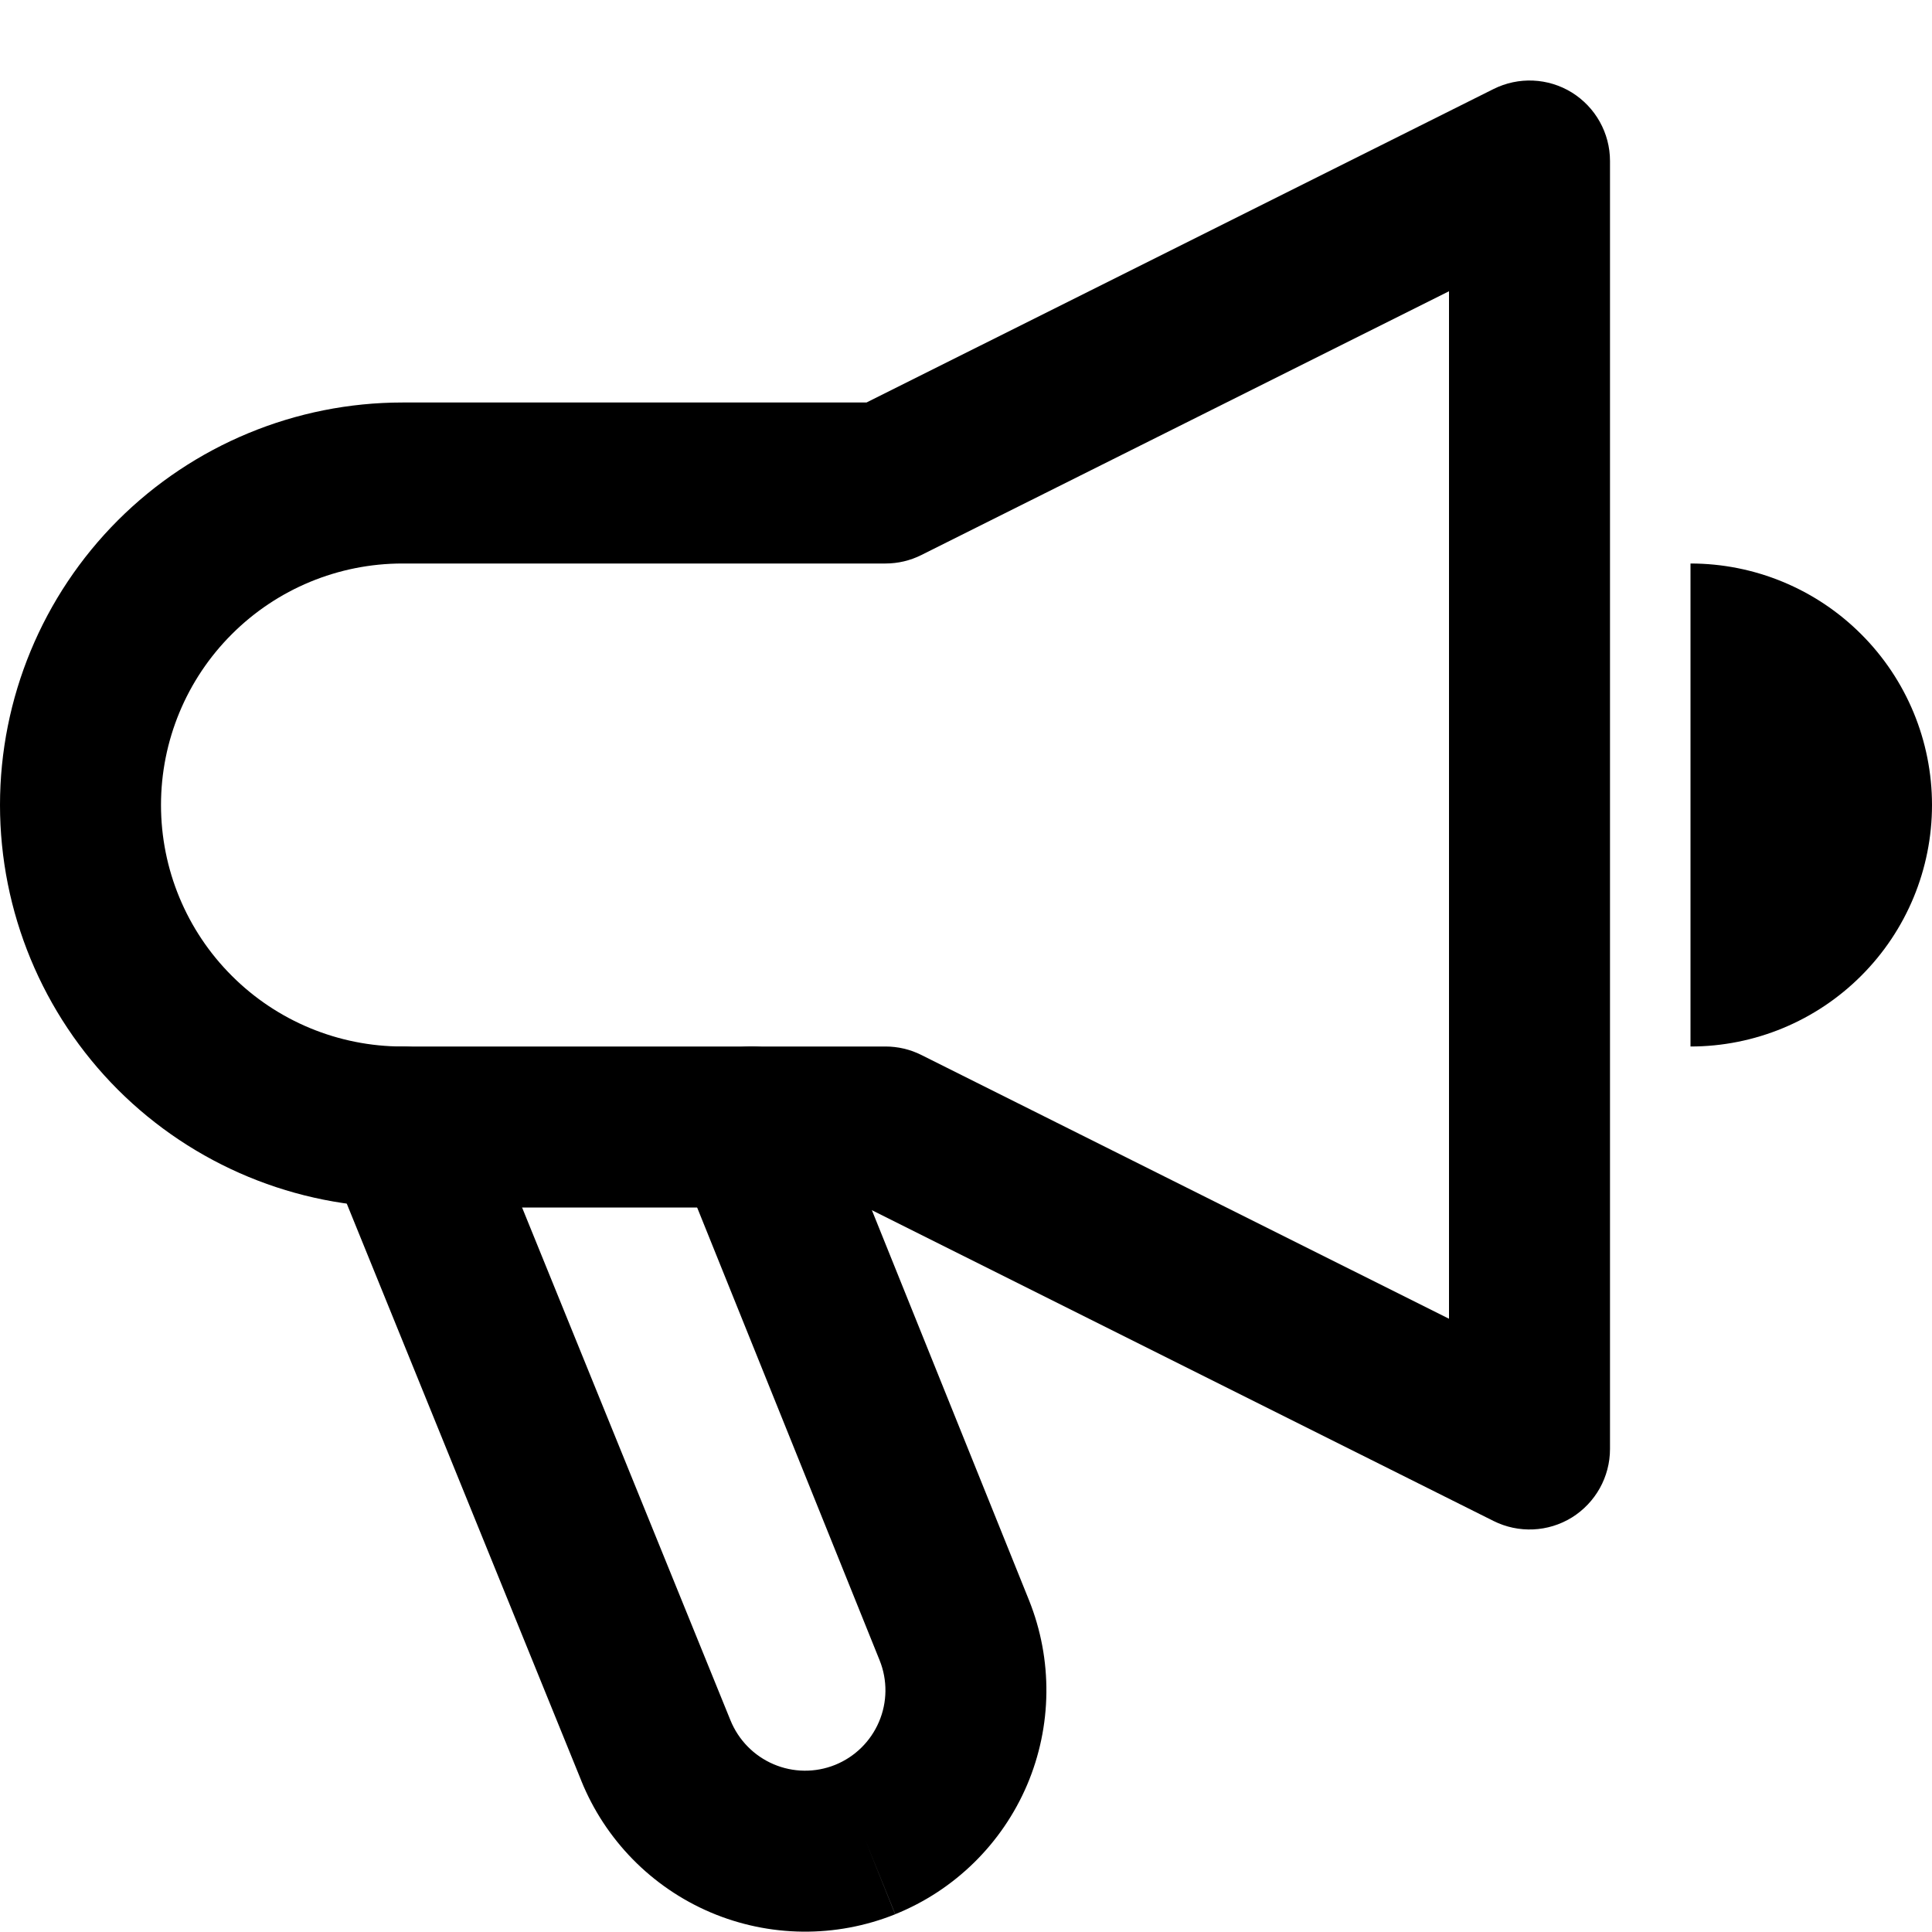 <svg width="24" height="24" viewBox="0 0 24 24" fill="none" xmlns="http://www.w3.org/2000/svg">
<path fill-rule="evenodd" clip-rule="evenodd" d="M8.962 13.072C9.475 12.866 10.057 13.114 10.264 13.626L12.783 19.879C13.079 20.617 13.07 21.442 12.759 22.173C12.447 22.904 11.858 23.482 11.121 23.779L10.747 22.852L11.12 23.78C10.382 24.076 9.557 24.067 8.826 23.756C8.095 23.444 7.518 22.856 7.22 22.119C7.22 22.119 7.22 22.118 7.22 22.118L4.074 14.377C3.866 13.865 4.112 13.281 4.624 13.074C5.135 12.866 5.719 13.112 5.926 13.623L9.074 21.37C9.174 21.616 9.366 21.812 9.61 21.916C9.853 22.02 10.128 22.023 10.374 21.924C10.619 21.825 10.815 21.633 10.919 21.389C11.023 21.146 11.026 20.871 10.927 20.625C10.927 20.625 10.927 20.625 10.927 20.625L8.408 14.374C8.202 13.861 8.45 13.279 8.962 13.072Z" fill="black"/>
<path fill-rule="evenodd" clip-rule="evenodd" d="M19.526 1.149C19.82 1.332 20 1.653 20 2V18C20 18.347 19.82 18.668 19.526 18.851C19.231 19.033 18.863 19.049 18.553 18.894L10.764 15H5C3.674 15 2.402 14.473 1.464 13.536C0.527 12.598 0 11.326 0 10C0 8.674 0.527 7.402 1.464 6.464C2.402 5.527 3.674 5 5 5H10.764L18.553 1.106C18.863 0.951 19.231 0.967 19.526 1.149ZM18 3.618L11.447 6.894C11.308 6.964 11.155 7 11 7H5C4.204 7 3.441 7.316 2.879 7.879C2.316 8.441 2 9.204 2 10C2 10.796 2.316 11.559 2.879 12.121C3.441 12.684 4.204 13 5 13H11C11.155 13 11.308 13.036 11.447 13.106L18 16.382V3.618Z" fill="black"/>
<path d="M21 7V13C21.796 13 22.559 12.684 23.121 12.121C23.684 11.559 24 10.796 24 10C24 9.204 23.684 8.441 23.121 7.879C22.559 7.316 21.796 7 21 7Z" fill="black"/>
</svg>

